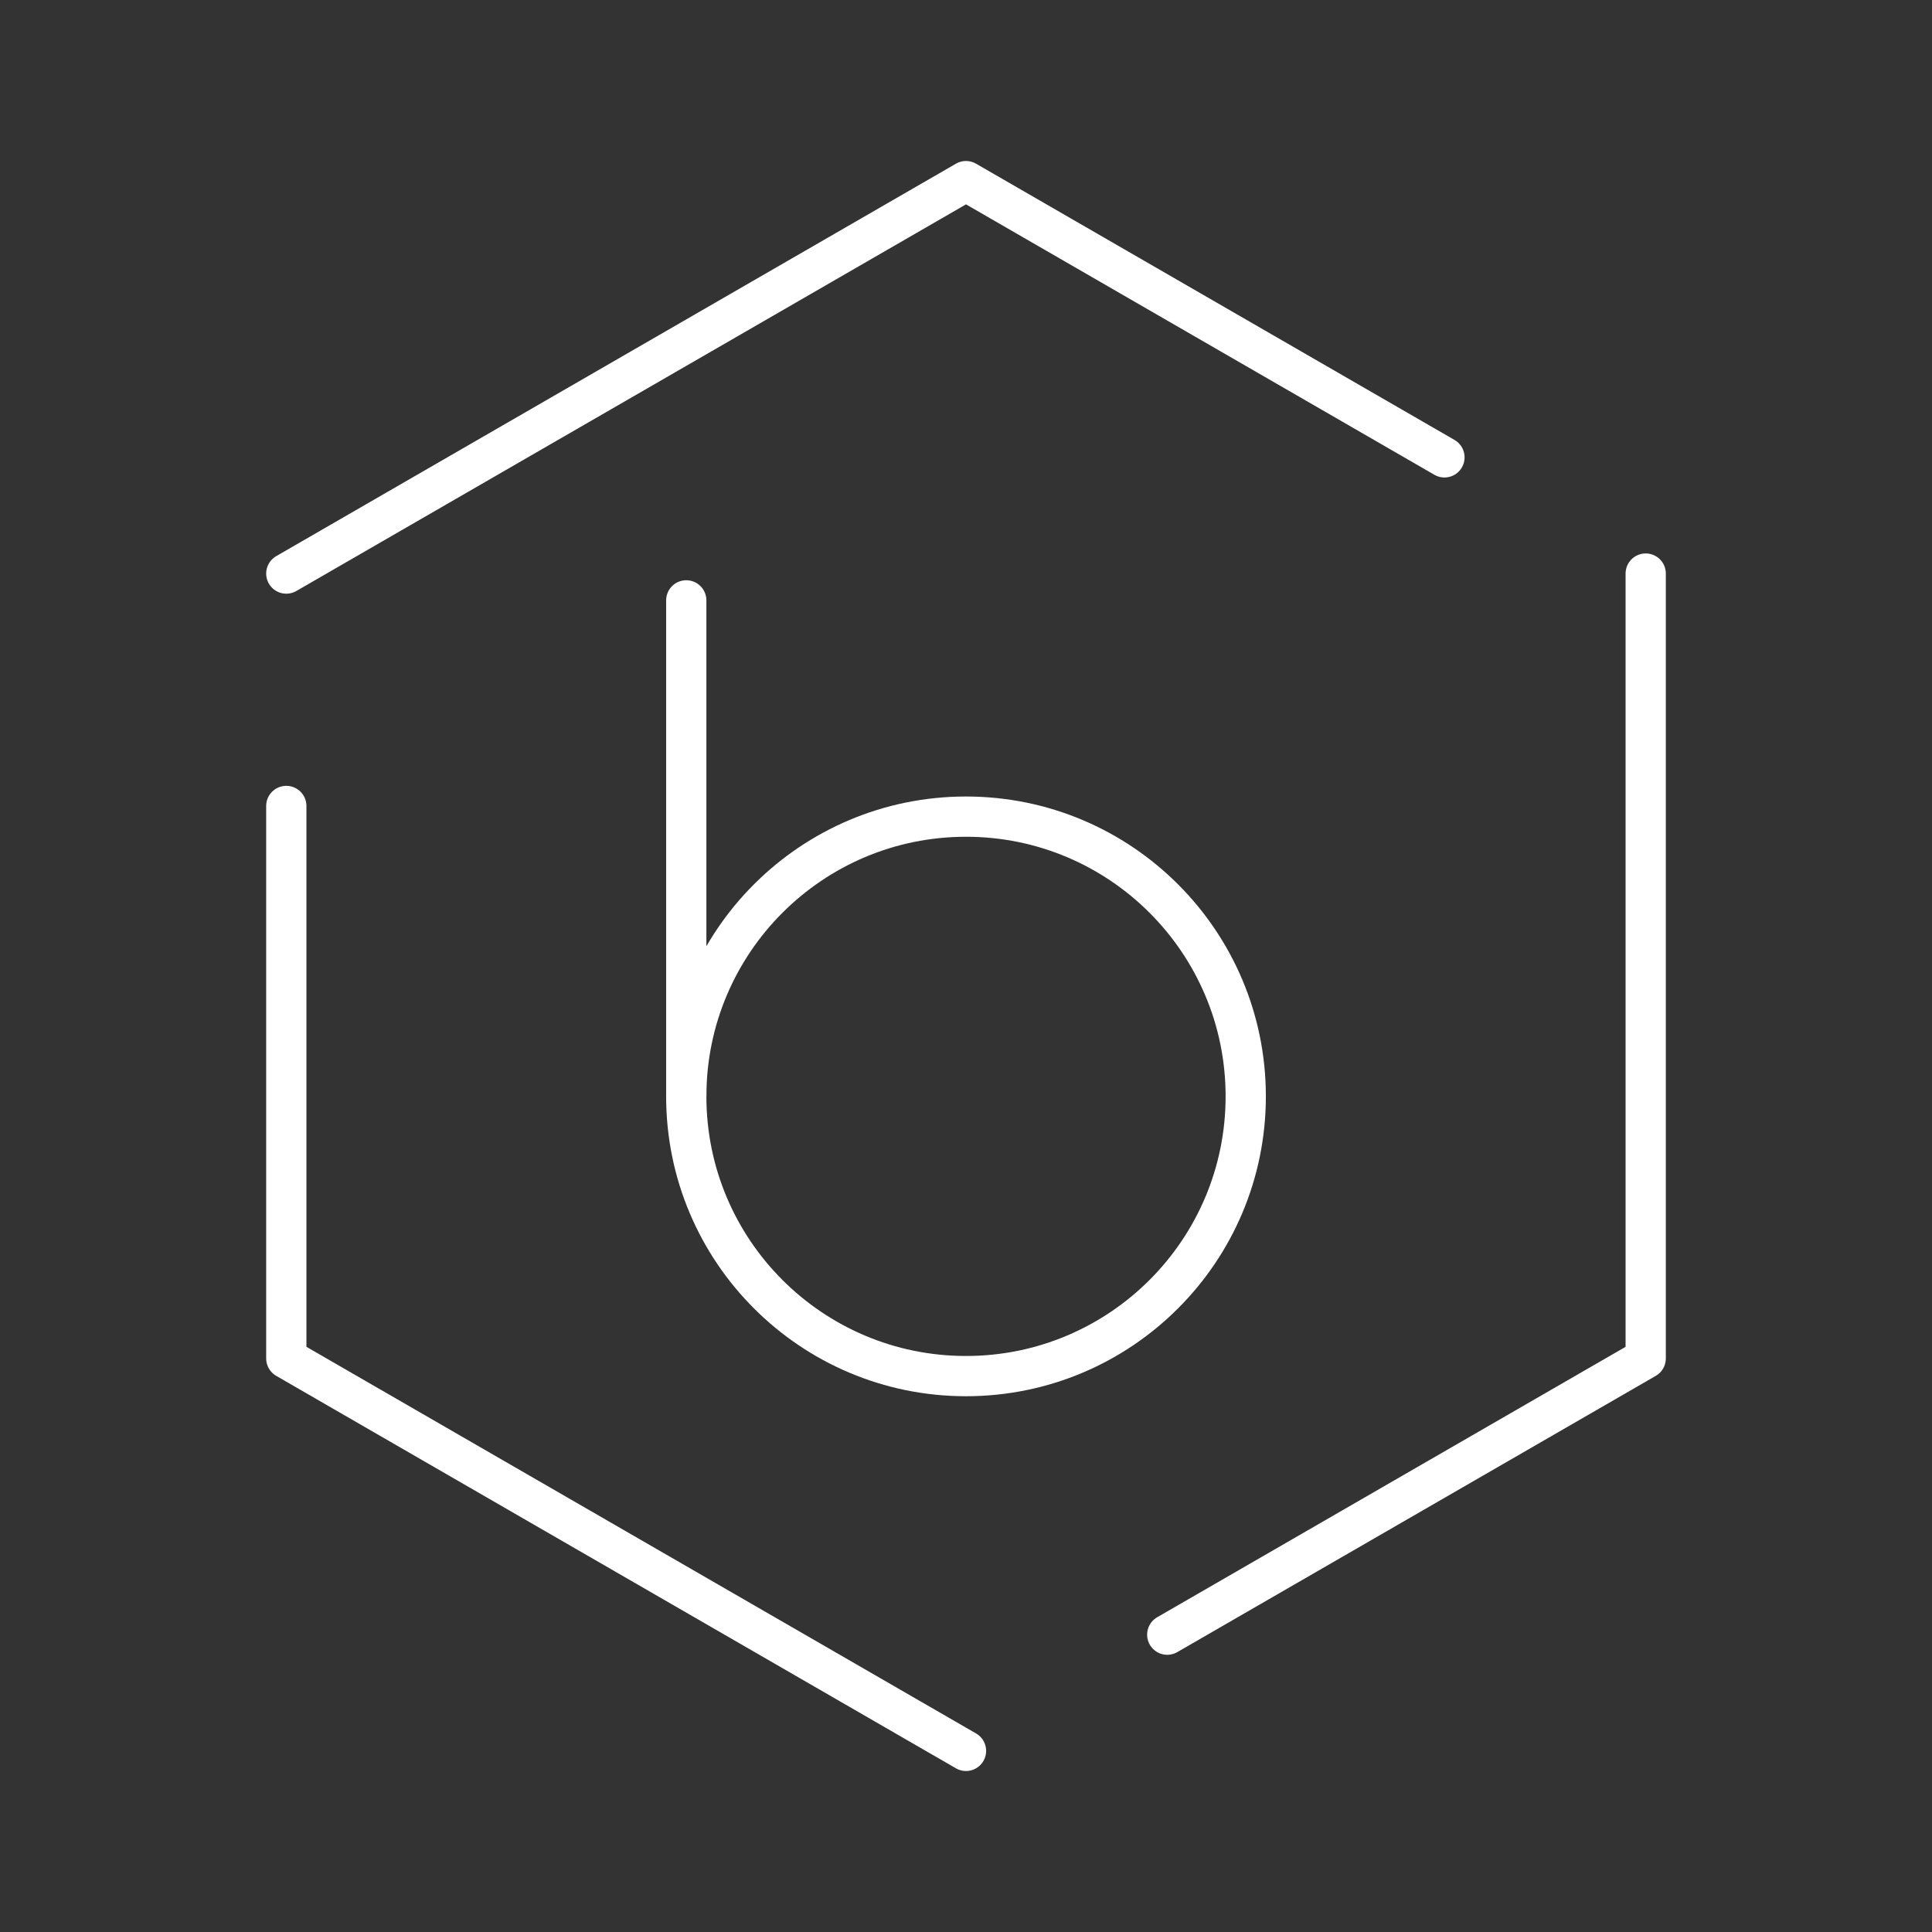 <svg xmlns="http://www.w3.org/2000/svg" viewBox="0 0 48 48"><rect x="0" y="0" width="48" height="48" fill="#333333" stroke="none"/><defs><style>.a{fill:none;stroke:#fff;stroke-linecap:round;stroke-linejoin:round;}</style></defs><polyline class="a" points="29 40.613 40.887 33.75 40.887 14.25"/><polyline class="a" points="7.113 20.024 7.113 33.75 24 43.5"/><polyline class="a" points="35.887 11.363 24 4.5 7.113 14.25"/><circle class="a" cx="24" cy="27.239" r="6.95"/><line class="a" x1="17.05" y1="14.916" x2="17.05" y2="27.239"/></svg>